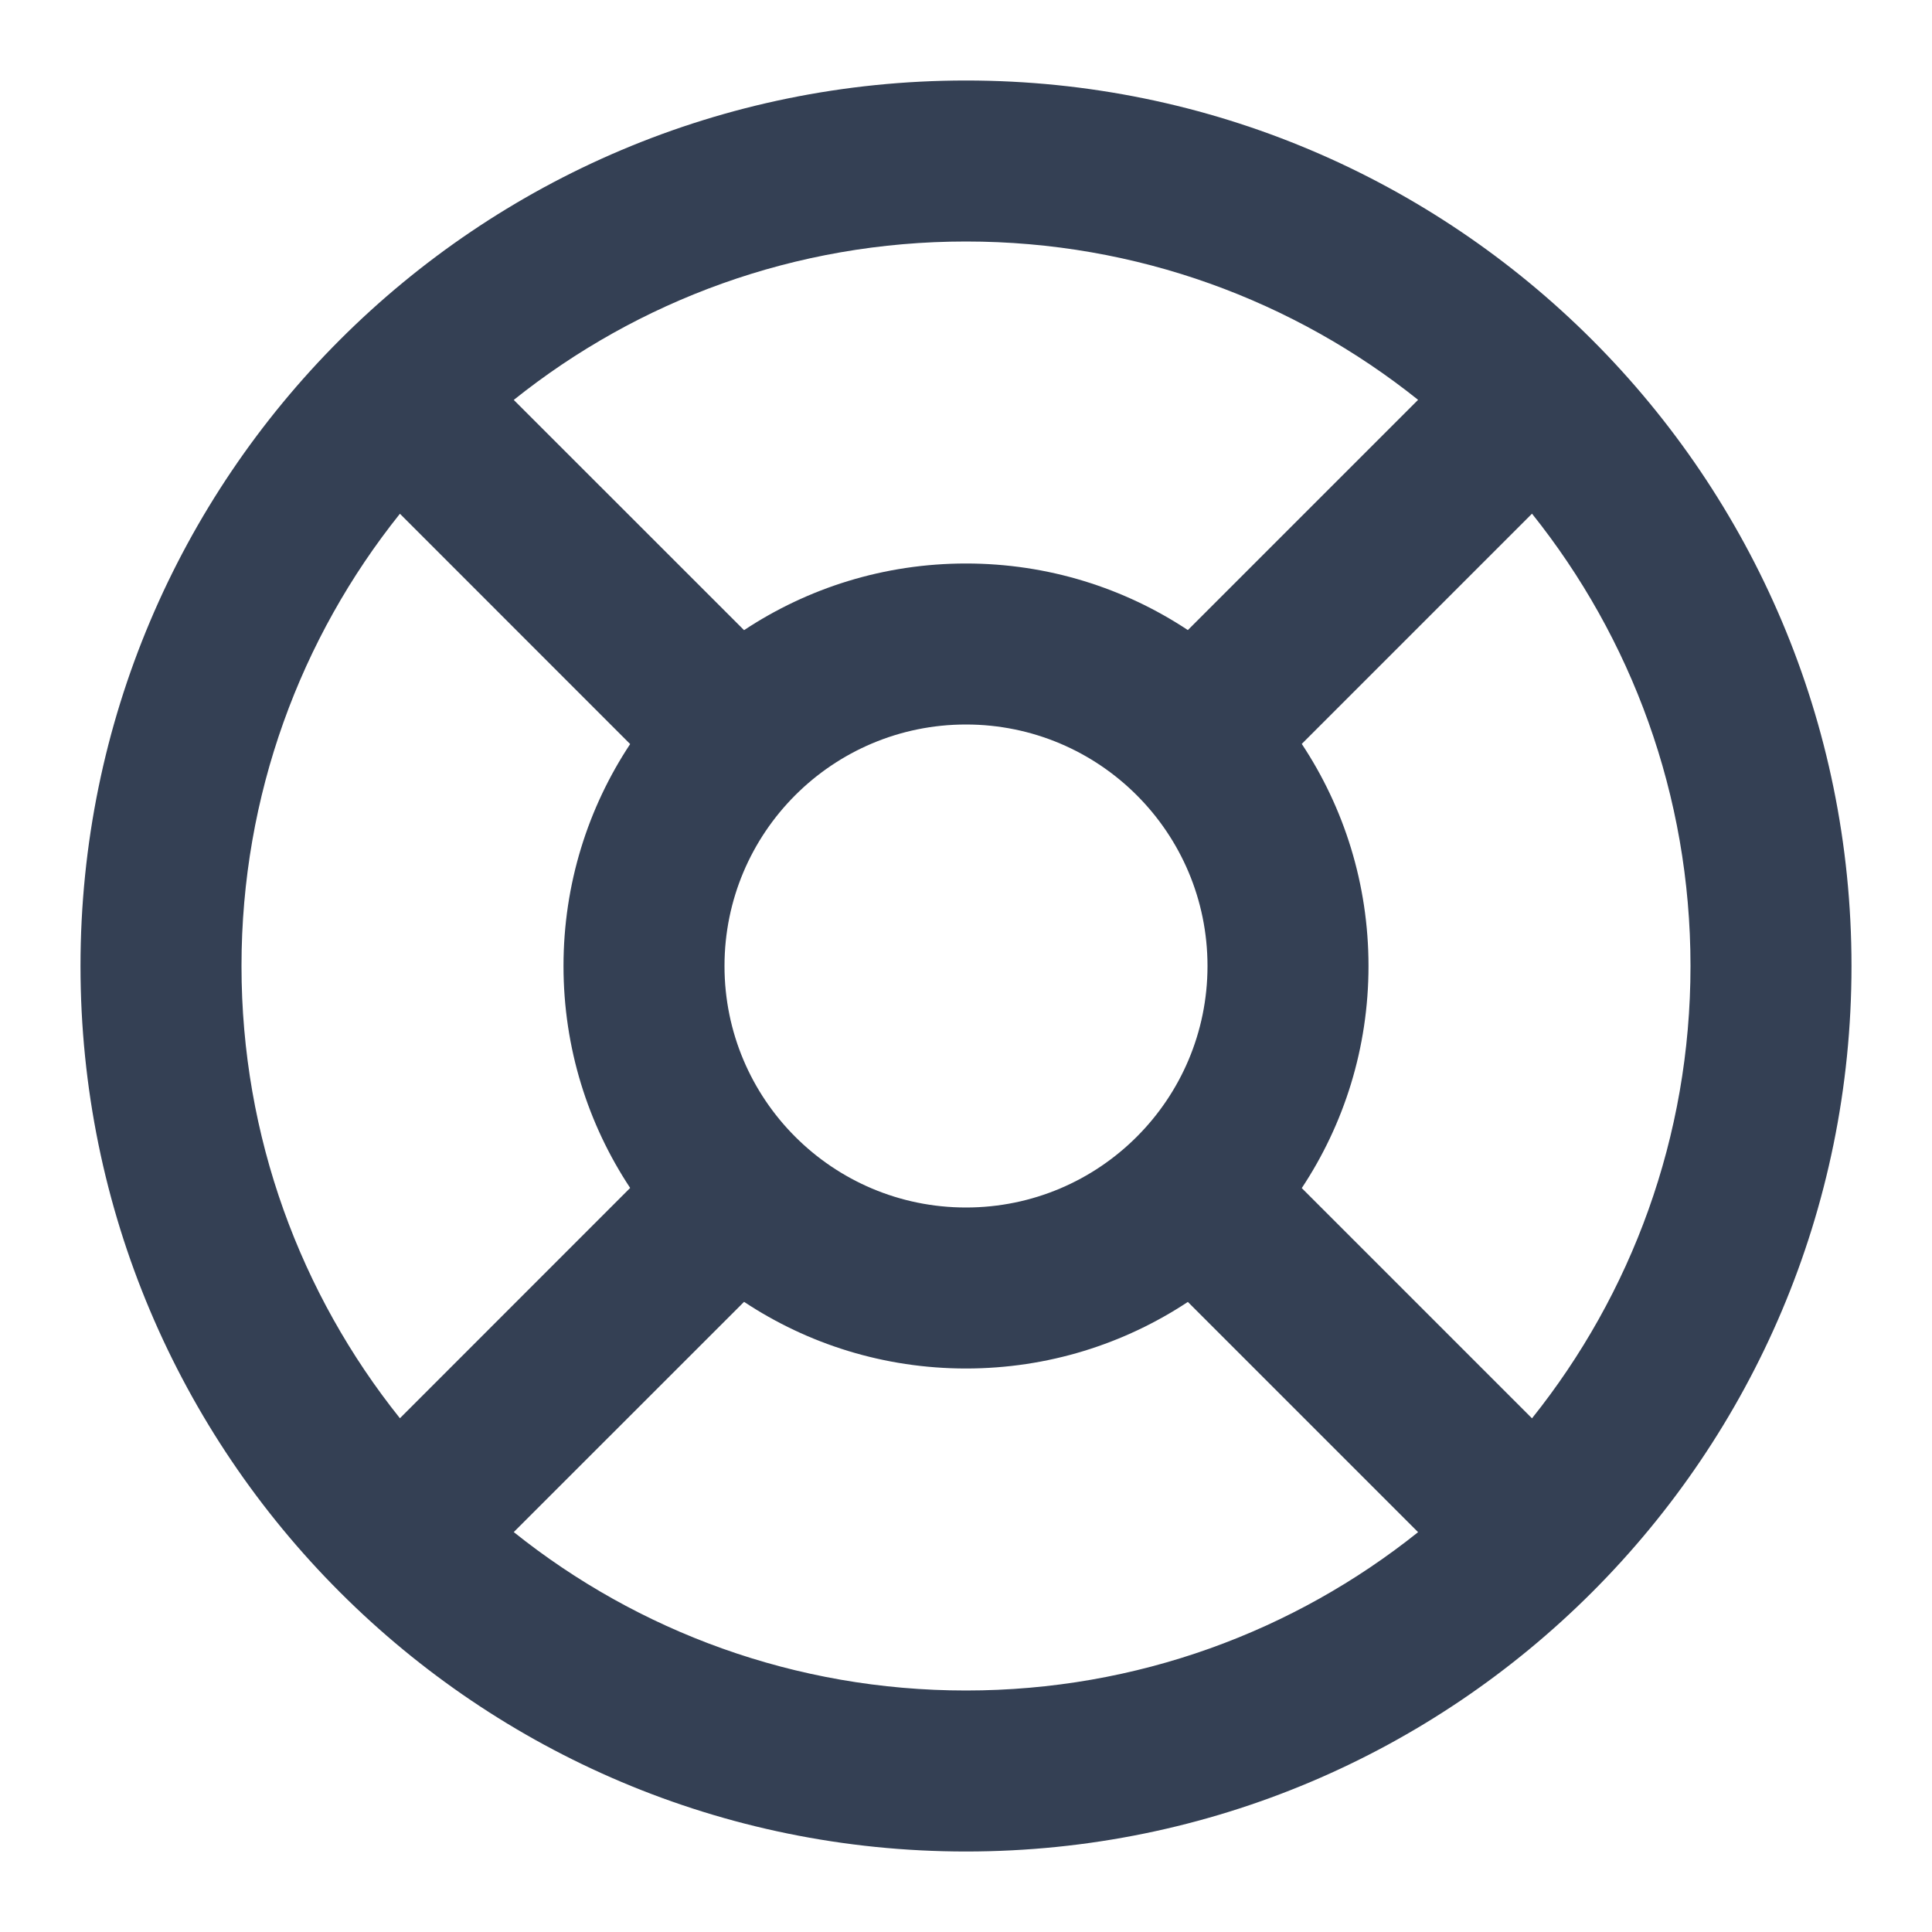 <svg width="24" height="24" viewBox="0 0 24 24" fill="none" xmlns="http://www.w3.org/2000/svg">
<path fill-rule="evenodd" clip-rule="evenodd" d="M4.968 6.382C3.736 7.922 3 9.875 3 12C3 14.125 3.736 16.078 4.968 17.618L7.828 14.757C7.305 13.967 7 13.019 7 12C7 10.981 7.305 10.033 7.828 9.243L4.968 6.382ZM6.382 4.968L9.243 7.828C10.033 7.305 10.981 7 12 7C13.018 7 13.966 7.304 14.756 7.827L17.616 4.967C16.077 3.736 14.124 3 12 3C9.875 3 7.922 3.736 6.382 4.968ZM19.031 6.381L16.171 9.241C16.695 10.032 17 10.98 17 12C17 13.02 16.695 13.968 16.171 14.759L19.031 17.619C20.263 16.079 21 14.126 21 12C21 9.874 20.263 7.921 19.031 6.381ZM17.616 19.033L14.756 16.173C13.966 16.695 13.018 17 12 17C10.981 17 10.033 16.695 9.243 16.172L6.382 19.032C7.922 20.264 9.875 21 12 21C14.124 21 16.077 20.264 17.616 19.033ZM4.226 19.782C6.216 21.771 8.965 23 12 23C18.075 23 23 18.075 23 12C23 5.925 18.075 1 12 1C5.925 1 1 5.925 1 12C1 15.035 2.229 17.784 4.218 19.774C4.219 19.775 4.22 19.777 4.222 19.778C4.223 19.78 4.225 19.781 4.226 19.782ZM12 9C10.343 9 9 10.343 9 12C9 13.657 10.343 15 12 15C13.657 15 15 13.657 15 12C15 10.343 13.657 9 12 9Z" fill="#344054"/>
</svg>
